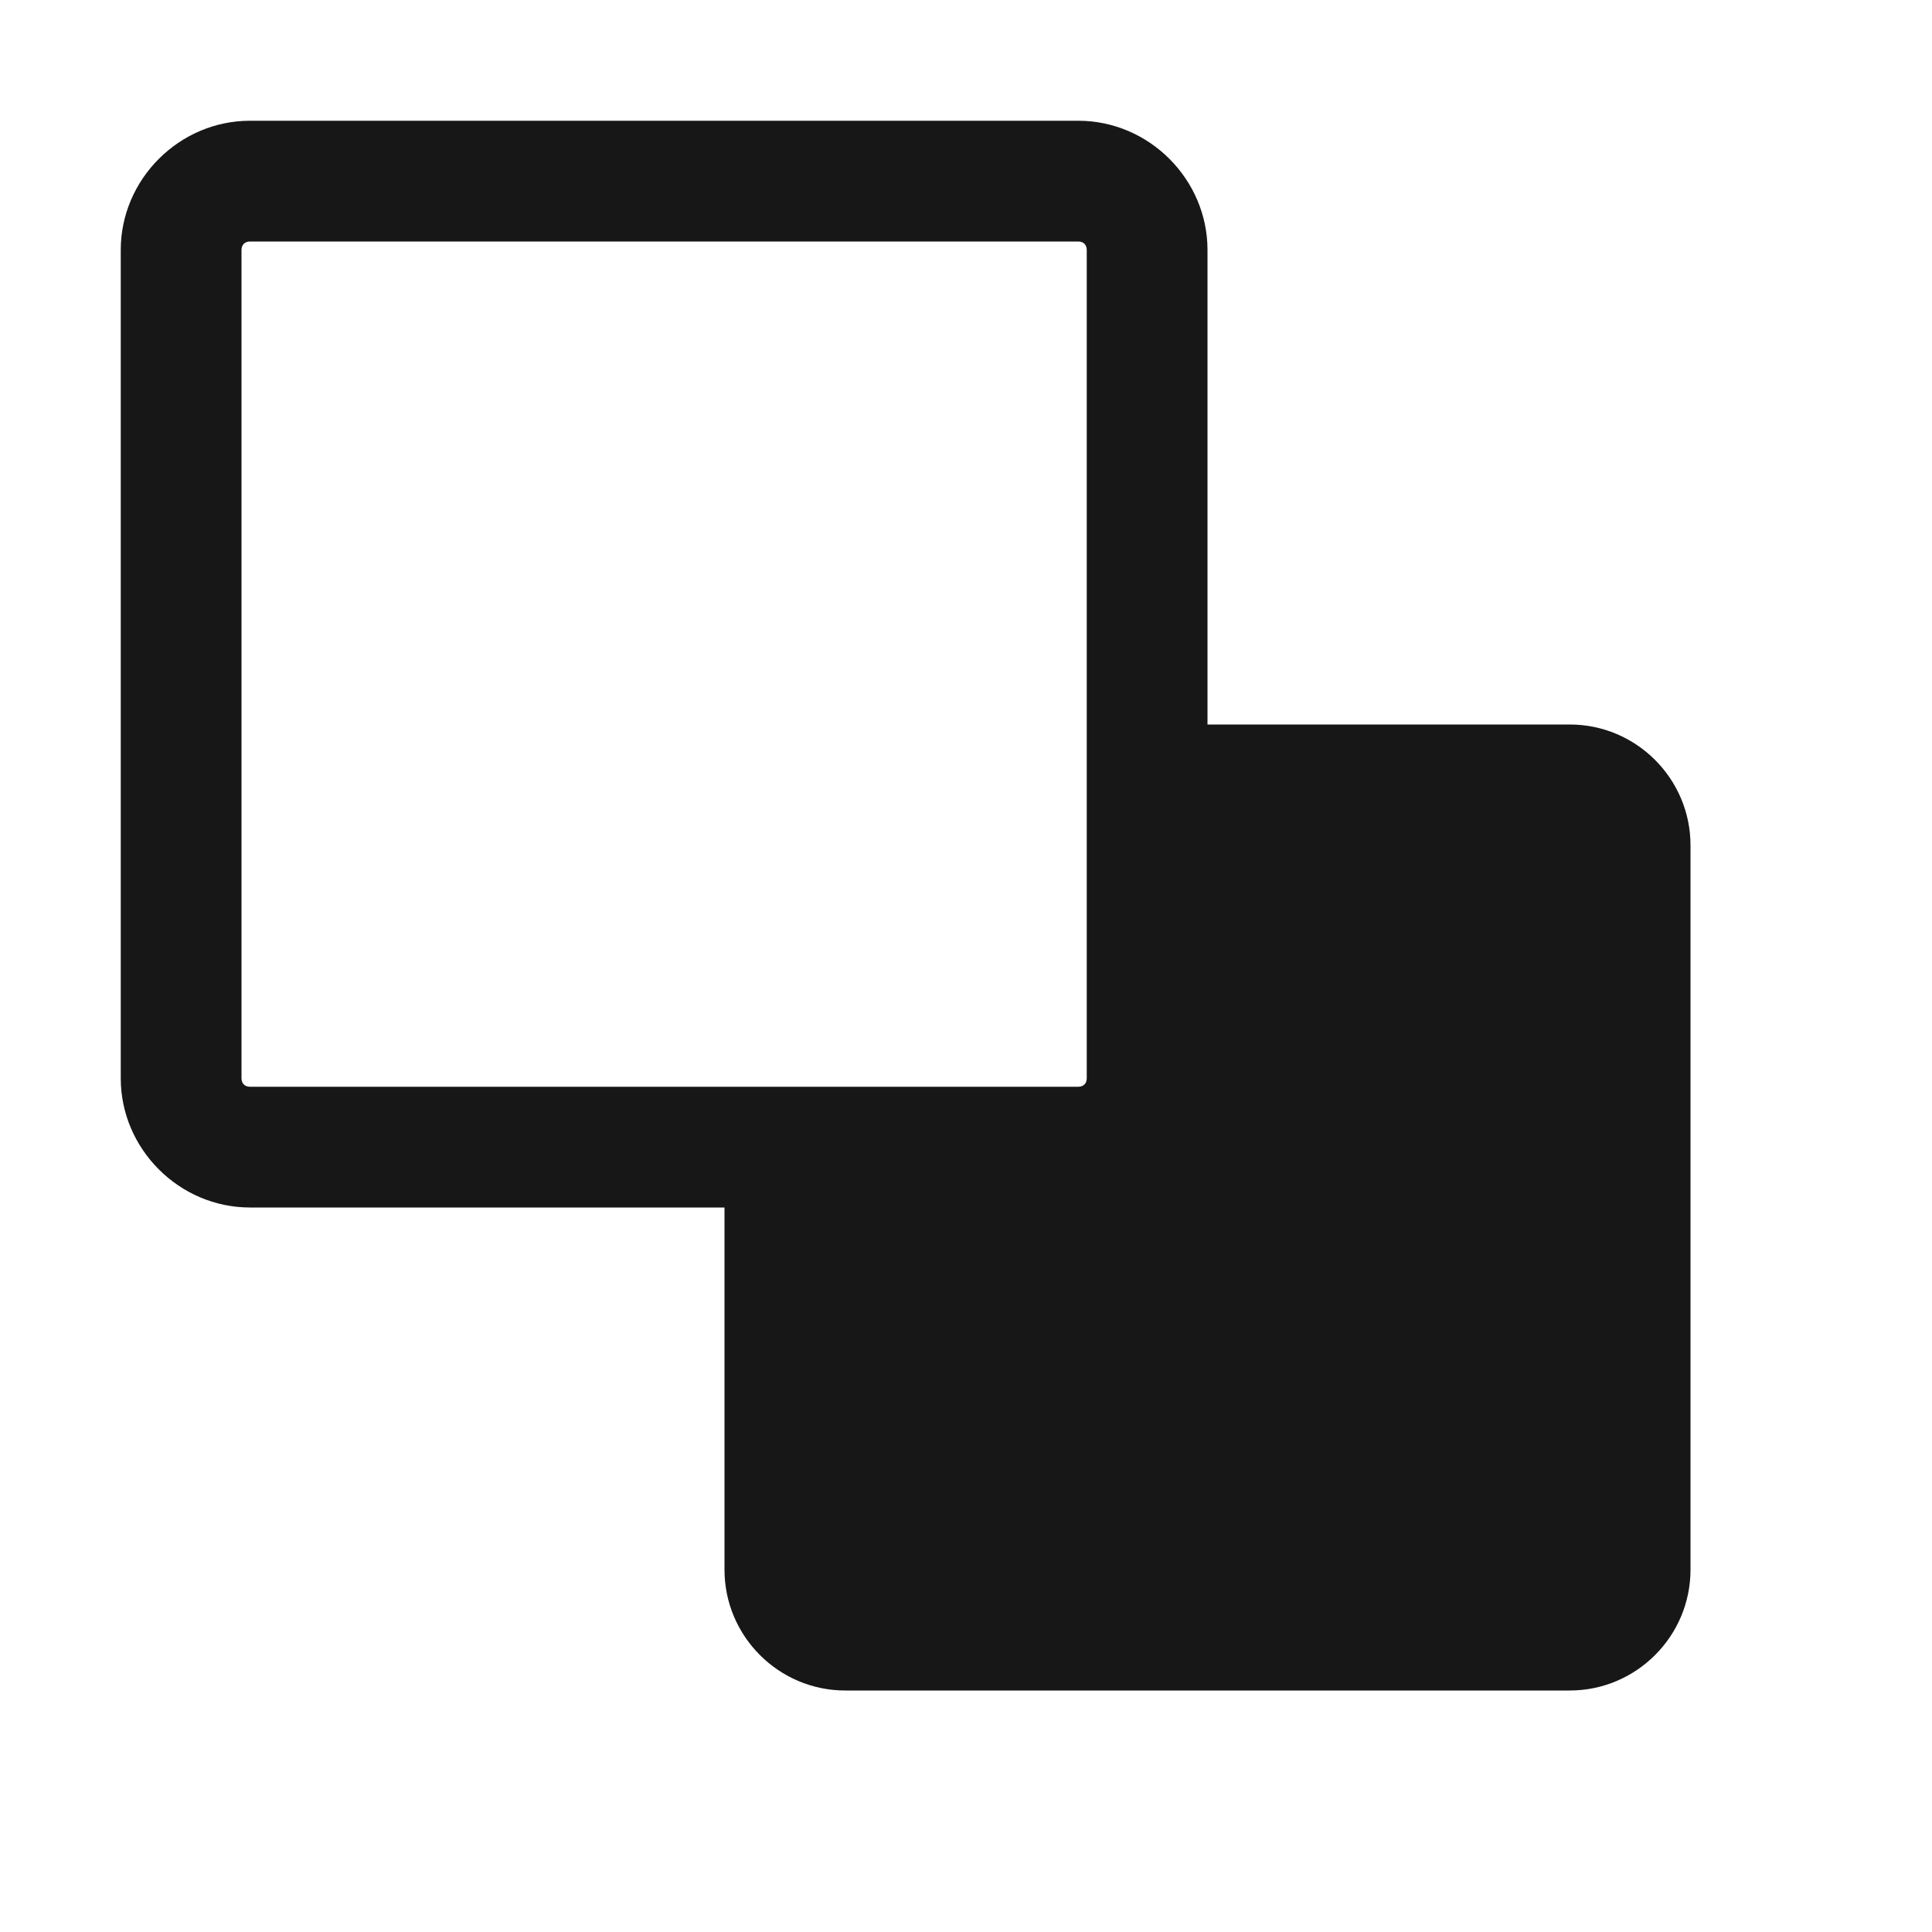 <svg xmlns="http://www.w3.org/2000/svg" xmlns:xlink="http://www.w3.org/1999/xlink" width="64pt" height="64pt" version="1.1" viewBox="0 0 64 64"><g id="surface1"><path style="stroke:none;fill-rule:nonzero;fill:#171717;fill-opacity:1" d="M 8.281 4 C 5.938 4 4 5.938 4 8.281 L 4 35.719 C 4 38.062 5.938 40 8.281 40 L 24 40 L 24 52 C 24 54.203 25.797 56 28 56 L 52 56 C 54.203 56 56 54.203 56 52 L 56 28 C 56 25.797 54.203 24 52 24 L 40 24 L 40 8.281 C 40 5.938 38.062 4 35.719 4 Z M 8.281 8 L 35.719 8 C 35.891 8 36 8.109 36 8.281 L 36 35.719 C 36 35.891 35.891 36 35.719 36 L 8.281 36 C 8.109 36 8 35.891 8 35.719 L 8 8.281 C 8 8.109 8.109 8 8.281 8 Z"/></g></svg>
